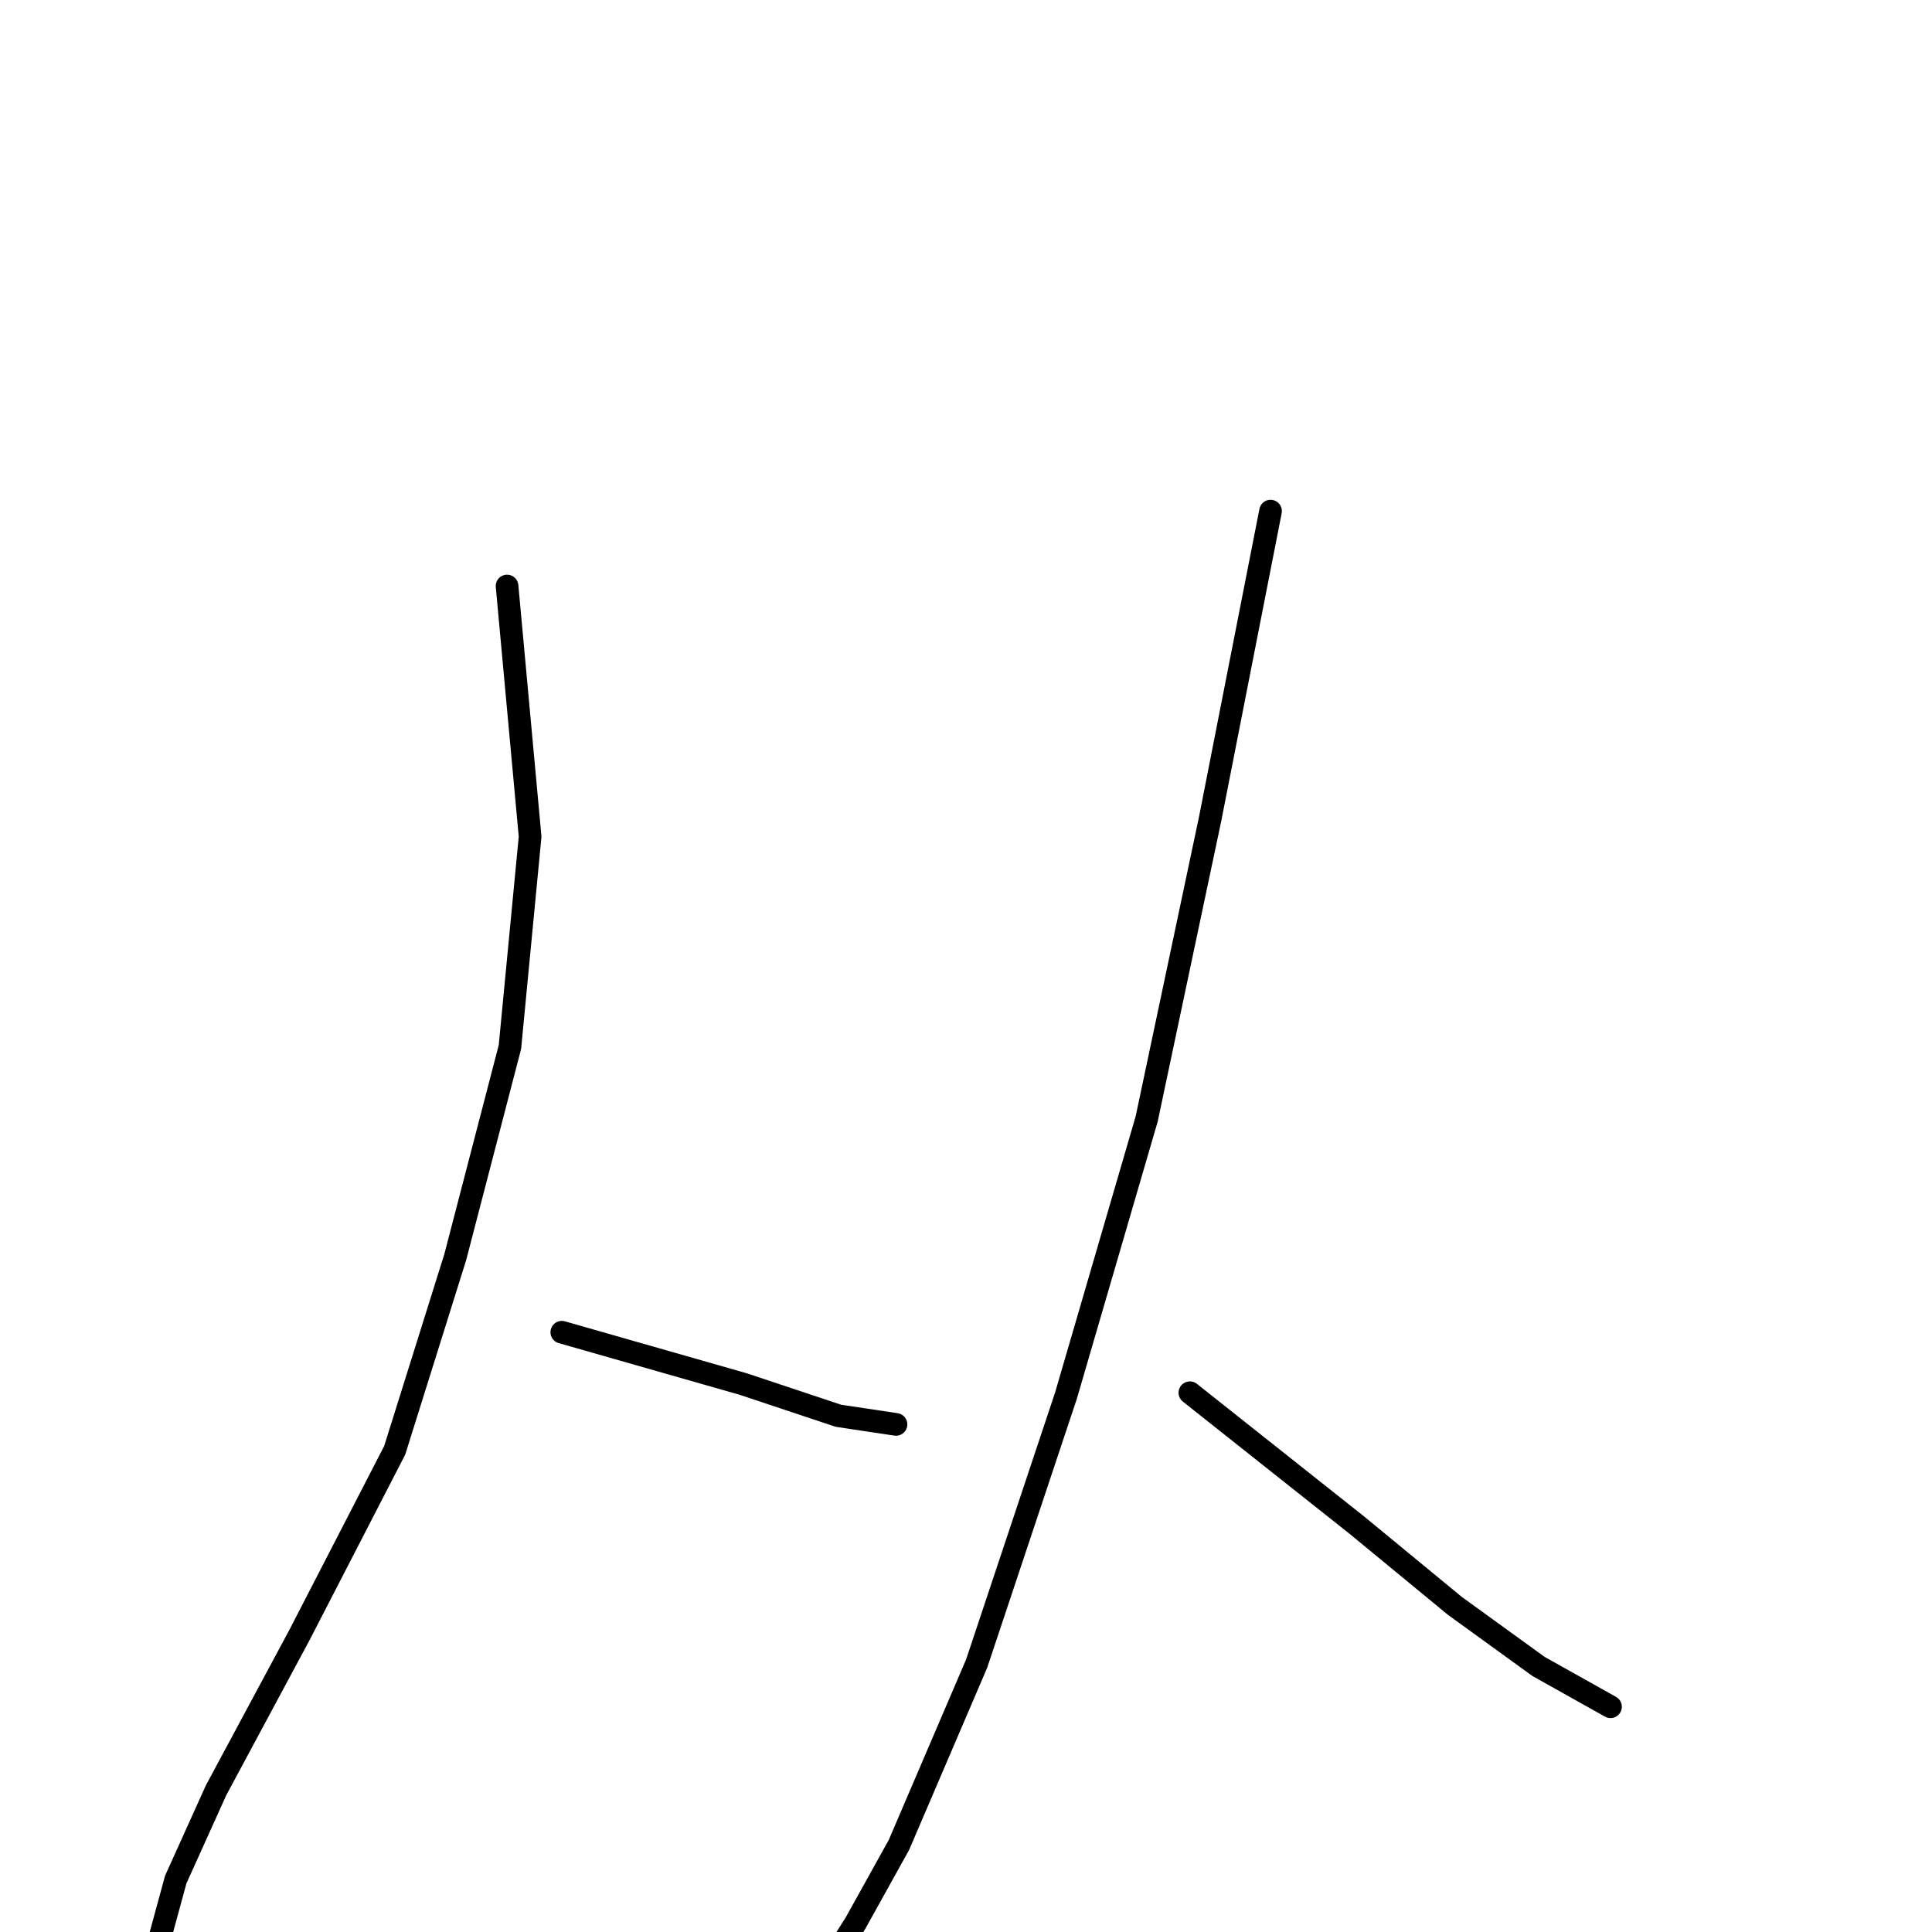 <?xml version="1.0" standalone="no"?>
    <svg width="256" height="256" xmlns="http://www.w3.org/2000/svg" version="1.1">
    <polyline stroke="black" stroke-width="3" stroke-linecap="round" fill="transparent" stroke-linejoin="round" points="67.188 77.649 70.242 110.862 67.569 138.731 60.316 166.599 52.299 192.177 39.701 216.61 28.63 237.225 23.285 249.059 20.995 257.458 20.995 257.458 " />
        <polyline stroke="black" stroke-width="3" stroke-linecap="round" fill="transparent" stroke-linejoin="round" points="74.441 176.525 98.492 183.397 111.09 187.596 118.725 188.741 118.725 188.741 " />
        <polyline stroke="black" stroke-width="3" stroke-linecap="round" fill="transparent" stroke-linejoin="round" points="168.354 67.724 160.337 108.572 151.938 148.275 141.249 184.924 129.414 220.427 119.107 244.478 113.381 254.785 108.799 262.039 108.799 262.039 " />
        <polyline stroke="black" stroke-width="3" stroke-linecap="round" fill="transparent" stroke-linejoin="round" points="157.665 184.542 179.807 202.103 192.786 212.792 203.857 220.809 213.401 226.154 213.401 226.154 " />
        </svg>